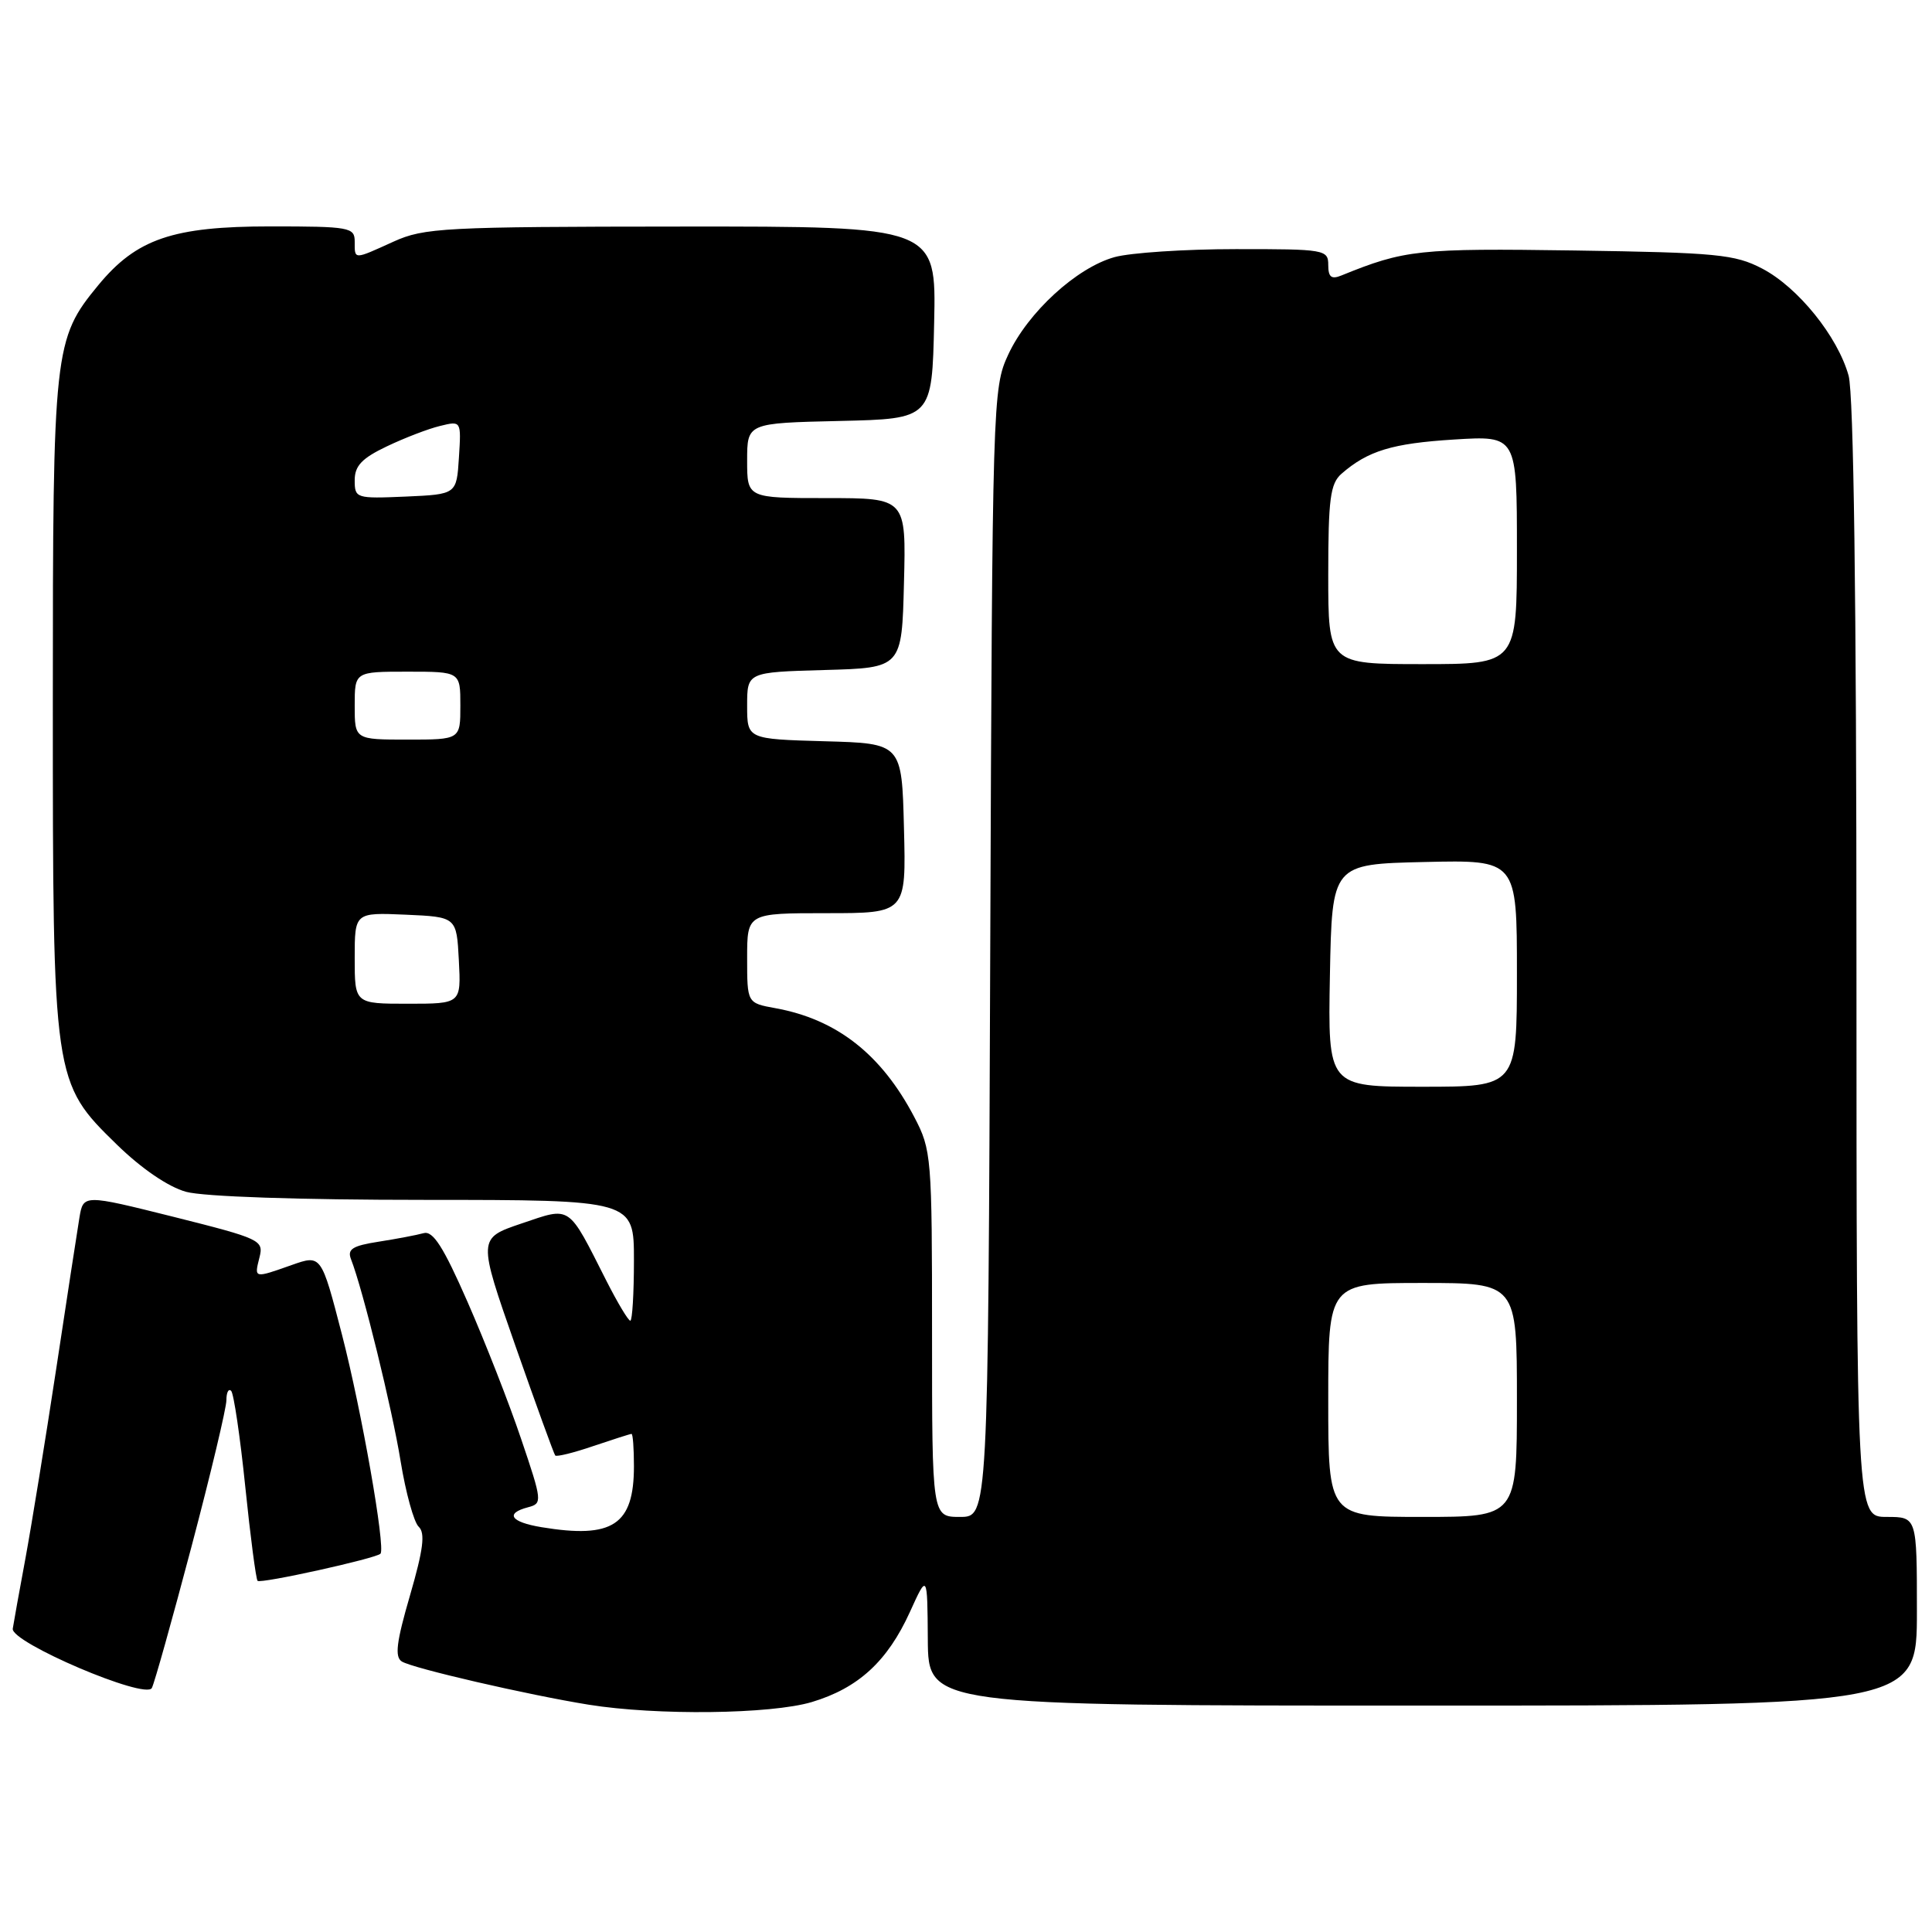 <?xml version="1.0" encoding="UTF-8" standalone="no"?>
<!DOCTYPE svg PUBLIC "-//W3C//DTD SVG 1.1//EN" "http://www.w3.org/Graphics/SVG/1.1/DTD/svg11.dtd" >
<svg xmlns="http://www.w3.org/2000/svg" xmlns:xlink="http://www.w3.org/1999/xlink" version="1.1" viewBox="0 0 256 256">
 <g >
 <path fill="currentColor"
d=" M 107.57 225.53 C 113.73 223.68 117.59 220.14 120.57 213.59 C 122.88 208.50 122.88 208.50 122.94 217.25 C 123.00 226.00 123.00 226.00 188.50 226.00 C 254.00 226.00 254.00 226.00 254.00 213.50 C 254.00 201.00 254.00 201.00 250.00 201.00 C 246.00 201.00 246.00 201.00 245.99 127.25 C 245.99 79.53 245.62 52.19 244.95 49.78 C 243.51 44.59 238.25 38.07 233.50 35.59 C 229.88 33.70 227.50 33.47 208.64 33.19 C 187.98 32.89 186.14 33.09 177.75 36.50 C 176.41 37.05 176.00 36.72 176.00 35.11 C 176.00 33.08 175.54 33.00 163.75 33.01 C 157.01 33.01 149.78 33.49 147.68 34.07 C 142.65 35.47 136.19 41.39 133.59 47.00 C 131.54 51.42 131.49 52.84 131.21 126.25 C 130.93 201.00 130.93 201.00 127.21 201.00 C 123.50 201.00 123.50 201.00 123.50 176.75 C 123.50 153.21 123.43 152.37 121.14 148.00 C 116.78 139.69 110.88 135.07 102.75 133.59 C 99.00 132.91 99.00 132.91 99.00 126.95 C 99.00 121.00 99.00 121.00 109.53 121.00 C 120.07 121.00 120.07 121.00 119.78 109.75 C 119.50 98.50 119.50 98.50 109.25 98.22 C 99.00 97.93 99.00 97.93 99.00 93.50 C 99.00 89.07 99.00 89.07 109.25 88.78 C 119.50 88.50 119.50 88.50 119.78 77.25 C 120.07 66.00 120.07 66.00 109.53 66.00 C 99.00 66.00 99.00 66.00 99.00 61.03 C 99.00 56.06 99.00 56.06 111.25 55.78 C 123.50 55.50 123.50 55.50 123.78 42.75 C 124.06 30.00 124.06 30.00 90.28 30.02 C 58.79 30.04 56.20 30.18 52.14 32.02 C 46.81 34.44 47.00 34.44 47.00 32.00 C 47.00 30.12 46.33 30.00 35.82 30.00 C 22.90 30.00 18.09 31.65 13.03 37.78 C 7.14 44.93 7.00 46.20 7.00 93.00 C 7.00 143.25 7.02 143.41 15.50 151.68 C 18.75 154.85 22.30 157.27 24.65 157.92 C 26.95 158.56 39.65 158.99 56.25 158.99 C 84.00 159.00 84.00 159.00 84.00 167.00 C 84.00 171.40 83.78 175.00 83.52 175.00 C 83.25 175.00 81.84 172.64 80.37 169.75 C 75.18 159.50 75.74 159.88 69.10 162.12 C 63.31 164.08 63.31 164.08 68.28 178.29 C 71.02 186.11 73.40 192.66 73.57 192.86 C 73.75 193.06 76.02 192.50 78.62 191.61 C 81.23 190.73 83.50 190.00 83.68 190.00 C 83.86 190.00 84.00 191.92 84.00 194.28 C 84.00 202.07 81.19 203.92 71.75 202.36 C 67.65 201.68 66.88 200.53 69.97 199.72 C 71.88 199.22 71.86 198.95 69.05 190.66 C 67.47 185.96 64.27 177.80 61.96 172.53 C 58.75 165.20 57.37 163.05 56.13 163.40 C 55.23 163.65 52.56 164.16 50.18 164.53 C 46.71 165.07 45.99 165.52 46.51 166.85 C 48.09 170.89 51.96 186.67 53.08 193.60 C 53.76 197.78 54.84 201.70 55.48 202.30 C 56.37 203.14 56.09 205.32 54.33 211.39 C 52.52 217.60 52.28 219.56 53.25 220.16 C 54.70 221.06 69.94 224.58 78.00 225.88 C 87.02 227.33 102.13 227.15 107.57 225.53 Z  M 25.37 204.95 C 27.92 195.30 30.00 186.56 30.00 185.53 C 30.00 184.51 30.28 183.95 30.63 184.30 C 30.97 184.64 31.82 190.36 32.50 197.00 C 33.18 203.64 33.92 209.25 34.13 209.47 C 34.55 209.88 49.88 206.49 50.42 205.87 C 51.10 205.06 47.91 186.89 45.32 176.87 C 42.57 166.24 42.57 166.24 38.66 167.62 C 33.62 169.40 33.68 169.41 34.38 166.62 C 34.96 164.33 34.55 164.14 23.01 161.24 C 11.04 158.25 11.04 158.25 10.52 161.37 C 10.24 163.09 8.84 172.15 7.43 181.50 C 6.01 190.85 4.18 202.10 3.37 206.50 C 2.55 210.90 1.80 215.09 1.69 215.81 C 1.42 217.63 19.28 225.25 20.12 223.67 C 20.46 223.03 22.82 214.60 25.37 204.95 Z  M 176.00 185.50 C 176.00 170.00 176.00 170.00 188.50 170.00 C 201.00 170.00 201.00 170.00 201.00 185.50 C 201.00 201.00 201.00 201.00 188.50 201.00 C 176.00 201.00 176.00 201.00 176.00 185.50 Z  M 176.22 129.25 C 176.50 114.50 176.50 114.50 188.75 114.22 C 201.00 113.94 201.00 113.94 201.00 128.97 C 201.00 144.00 201.00 144.00 188.47 144.00 C 175.95 144.00 175.95 144.00 176.22 129.25 Z  M 47.00 126.95 C 47.00 120.91 47.00 120.91 53.75 121.20 C 60.50 121.50 60.50 121.50 60.80 127.25 C 61.10 133.00 61.10 133.00 54.05 133.00 C 47.00 133.00 47.00 133.00 47.00 126.95 Z  M 47.00 93.50 C 47.00 89.00 47.00 89.00 54.00 89.00 C 61.00 89.00 61.00 89.00 61.00 93.50 C 61.00 98.00 61.00 98.00 54.00 98.00 C 47.00 98.00 47.00 98.00 47.00 93.50 Z  M 176.00 76.15 C 176.00 66.12 176.27 64.08 177.75 62.78 C 181.25 59.73 184.48 58.75 192.66 58.24 C 201.00 57.72 201.00 57.72 201.00 72.86 C 201.00 88.00 201.00 88.00 188.50 88.00 C 176.00 88.00 176.00 88.00 176.00 76.15 Z  M 47.00 63.63 C 47.00 61.73 47.95 60.72 51.25 59.15 C 53.59 58.03 56.76 56.81 58.31 56.44 C 61.12 55.75 61.12 55.75 60.81 60.63 C 60.50 65.50 60.50 65.50 53.75 65.80 C 47.17 66.08 47.00 66.03 47.00 63.63 Z "/>
</g>
</svg>